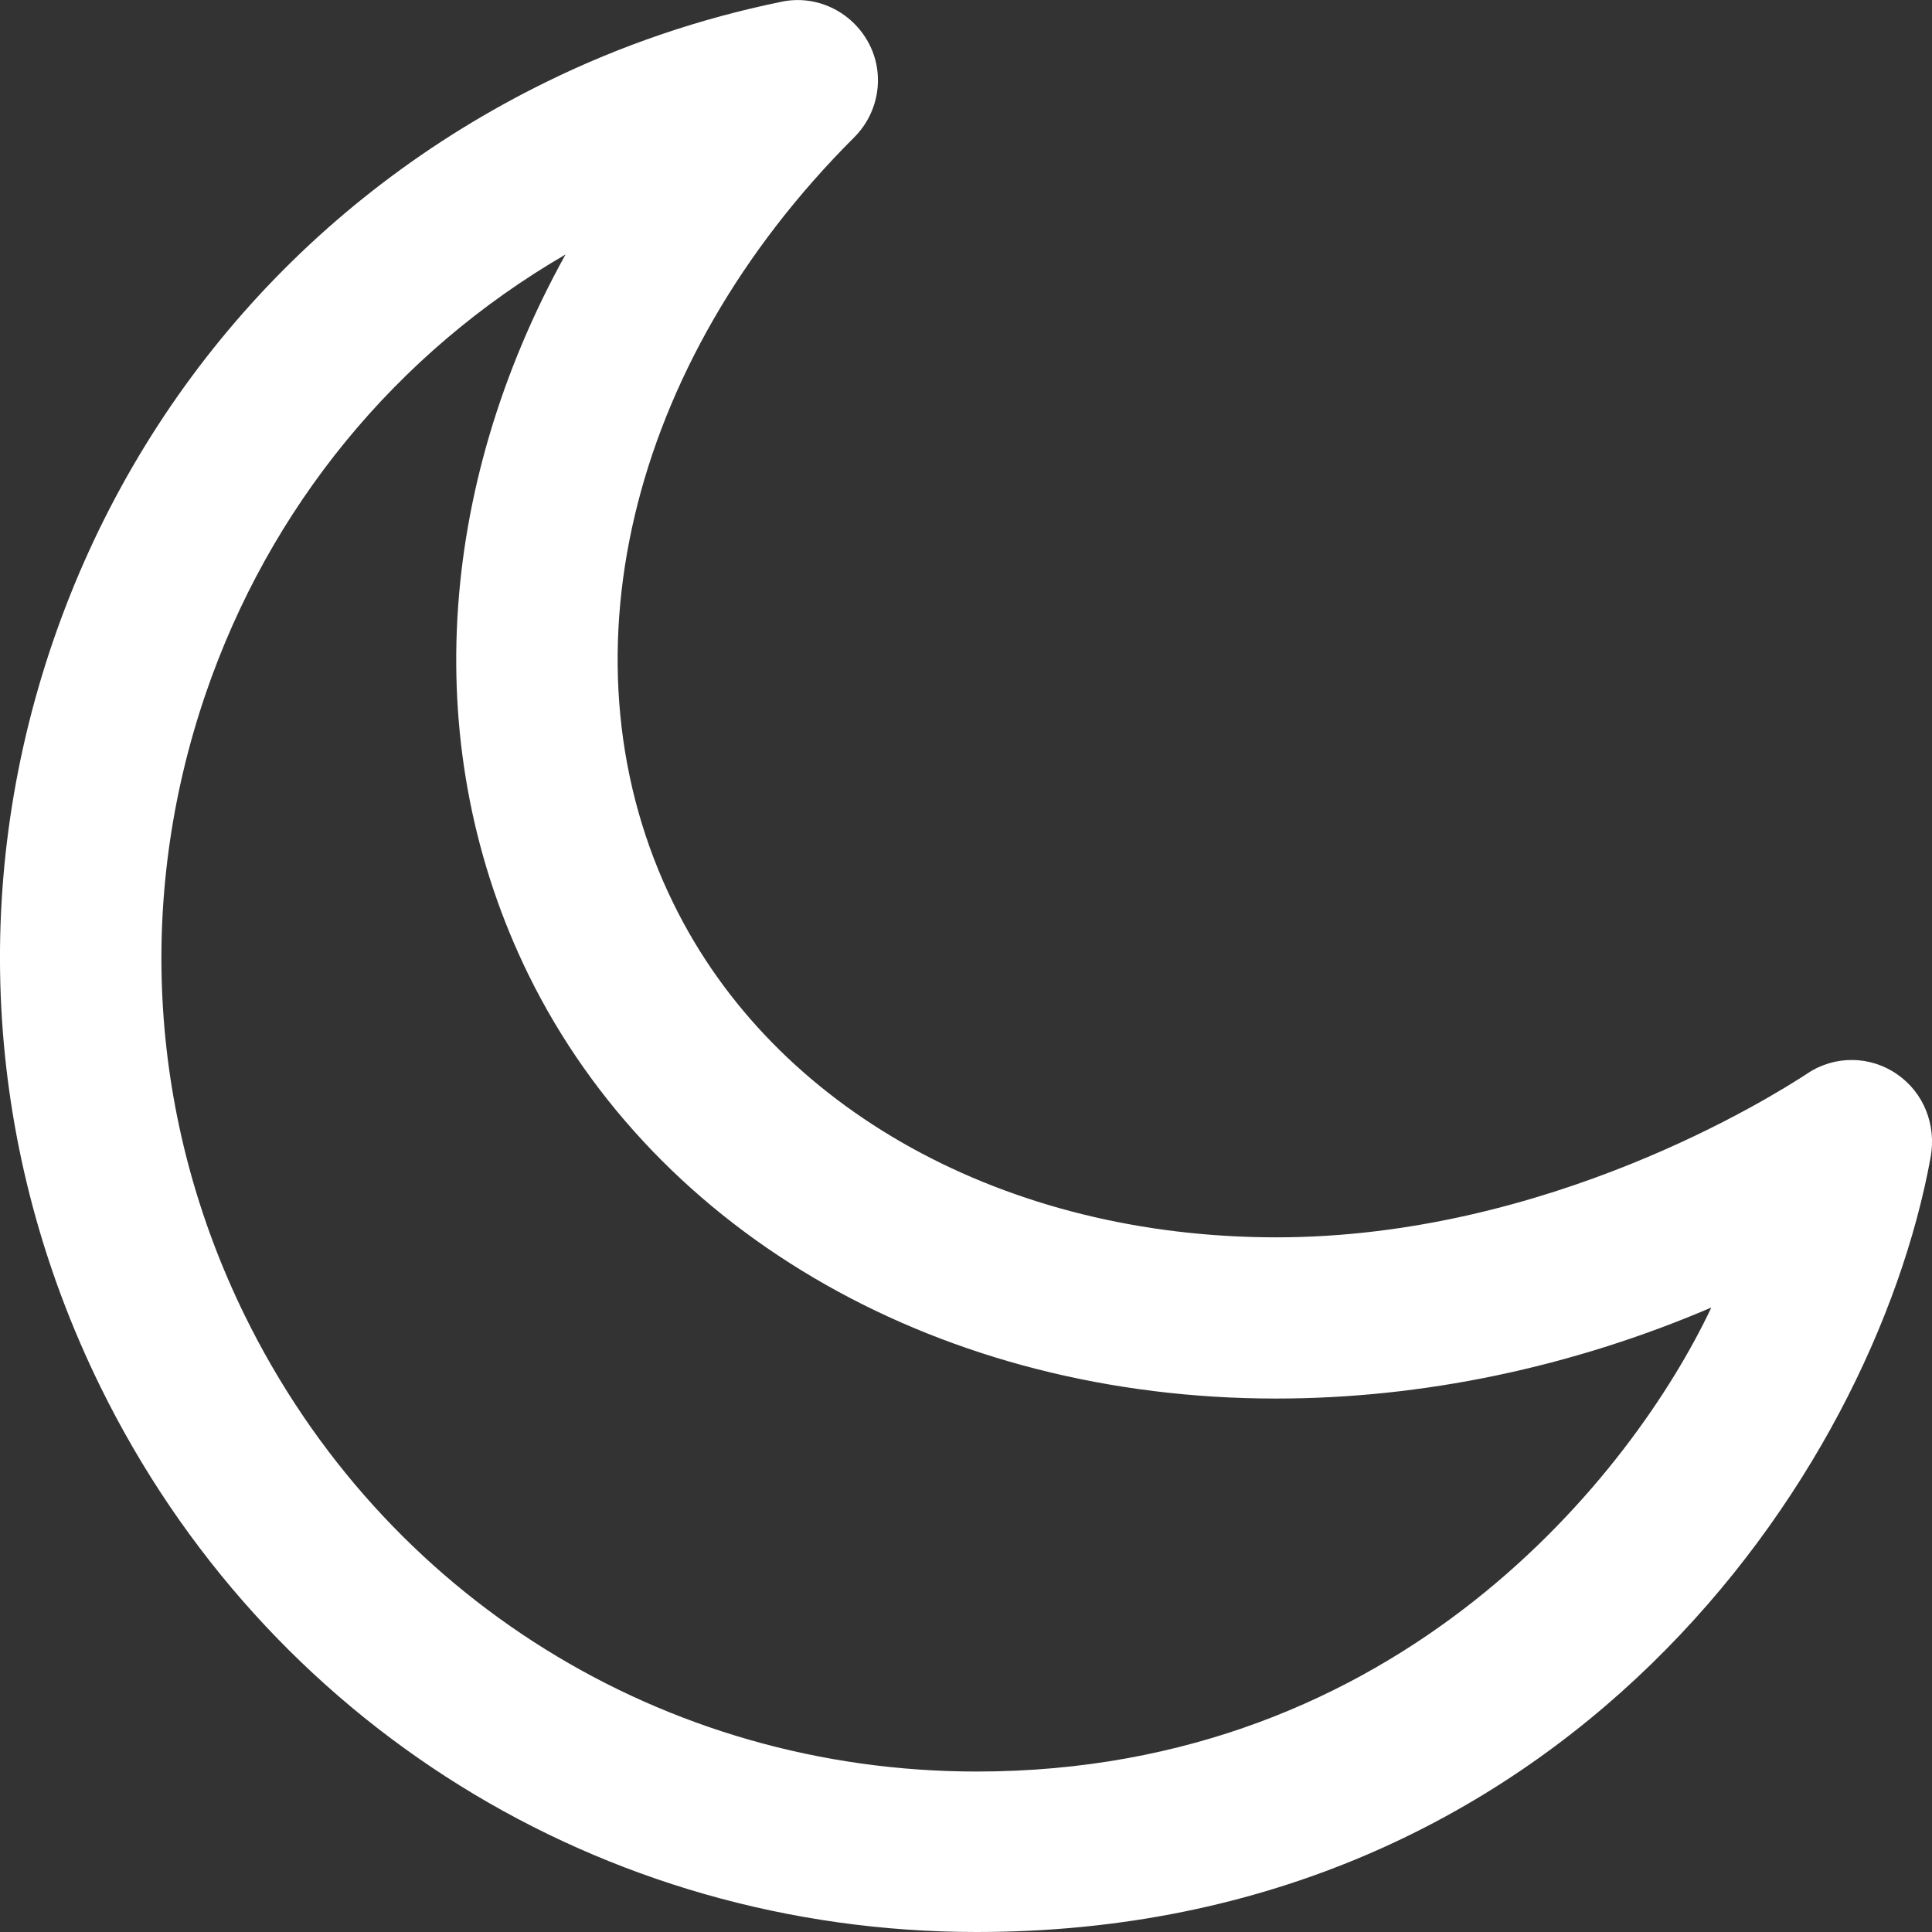 <svg width="16" height="16" viewBox="0 0 18 18" fill="none" xmlns="http://www.w3.org/2000/svg">
<rect x="0" y="0" width="18" height="18" fill="#333333" stroke="none"/>
<path d="M5.269 2.371C3.689 3.289 2.51 4.726 1.915 6.467C1.261 8.384 1.39 10.441 2.282 12.259C3.568 14.878 6.18 16.505 9.1 16.505C13.046 16.505 15.221 13.714 15.944 12.182C14.64 12.74 13.252 13.03 11.889 13.03C8.788 13.03 6.121 11.517 4.924 9.082C3.902 6.996 4.064 4.546 5.269 2.371ZM9.1 18C5.603 18 2.473 16.053 0.934 12.917C-0.135 10.738 -0.293 8.274 0.493 5.978C1.28 3.682 2.911 1.831 5.093 0.762C5.787 0.421 6.525 0.171 7.278 0.017C7.602 -0.053 7.932 0.105 8.09 0.395C8.248 0.685 8.193 1.045 7.958 1.28C5.842 3.392 5.181 6.195 6.276 8.421C7.216 10.338 9.369 11.528 11.892 11.528C14.423 11.528 16.506 10.22 16.841 10C17.094 9.831 17.425 9.835 17.674 10.008C17.924 10.18 18.042 10.481 17.987 10.783C17.447 13.747 14.552 18 9.1 18Z" fill="white"/>
</svg>
